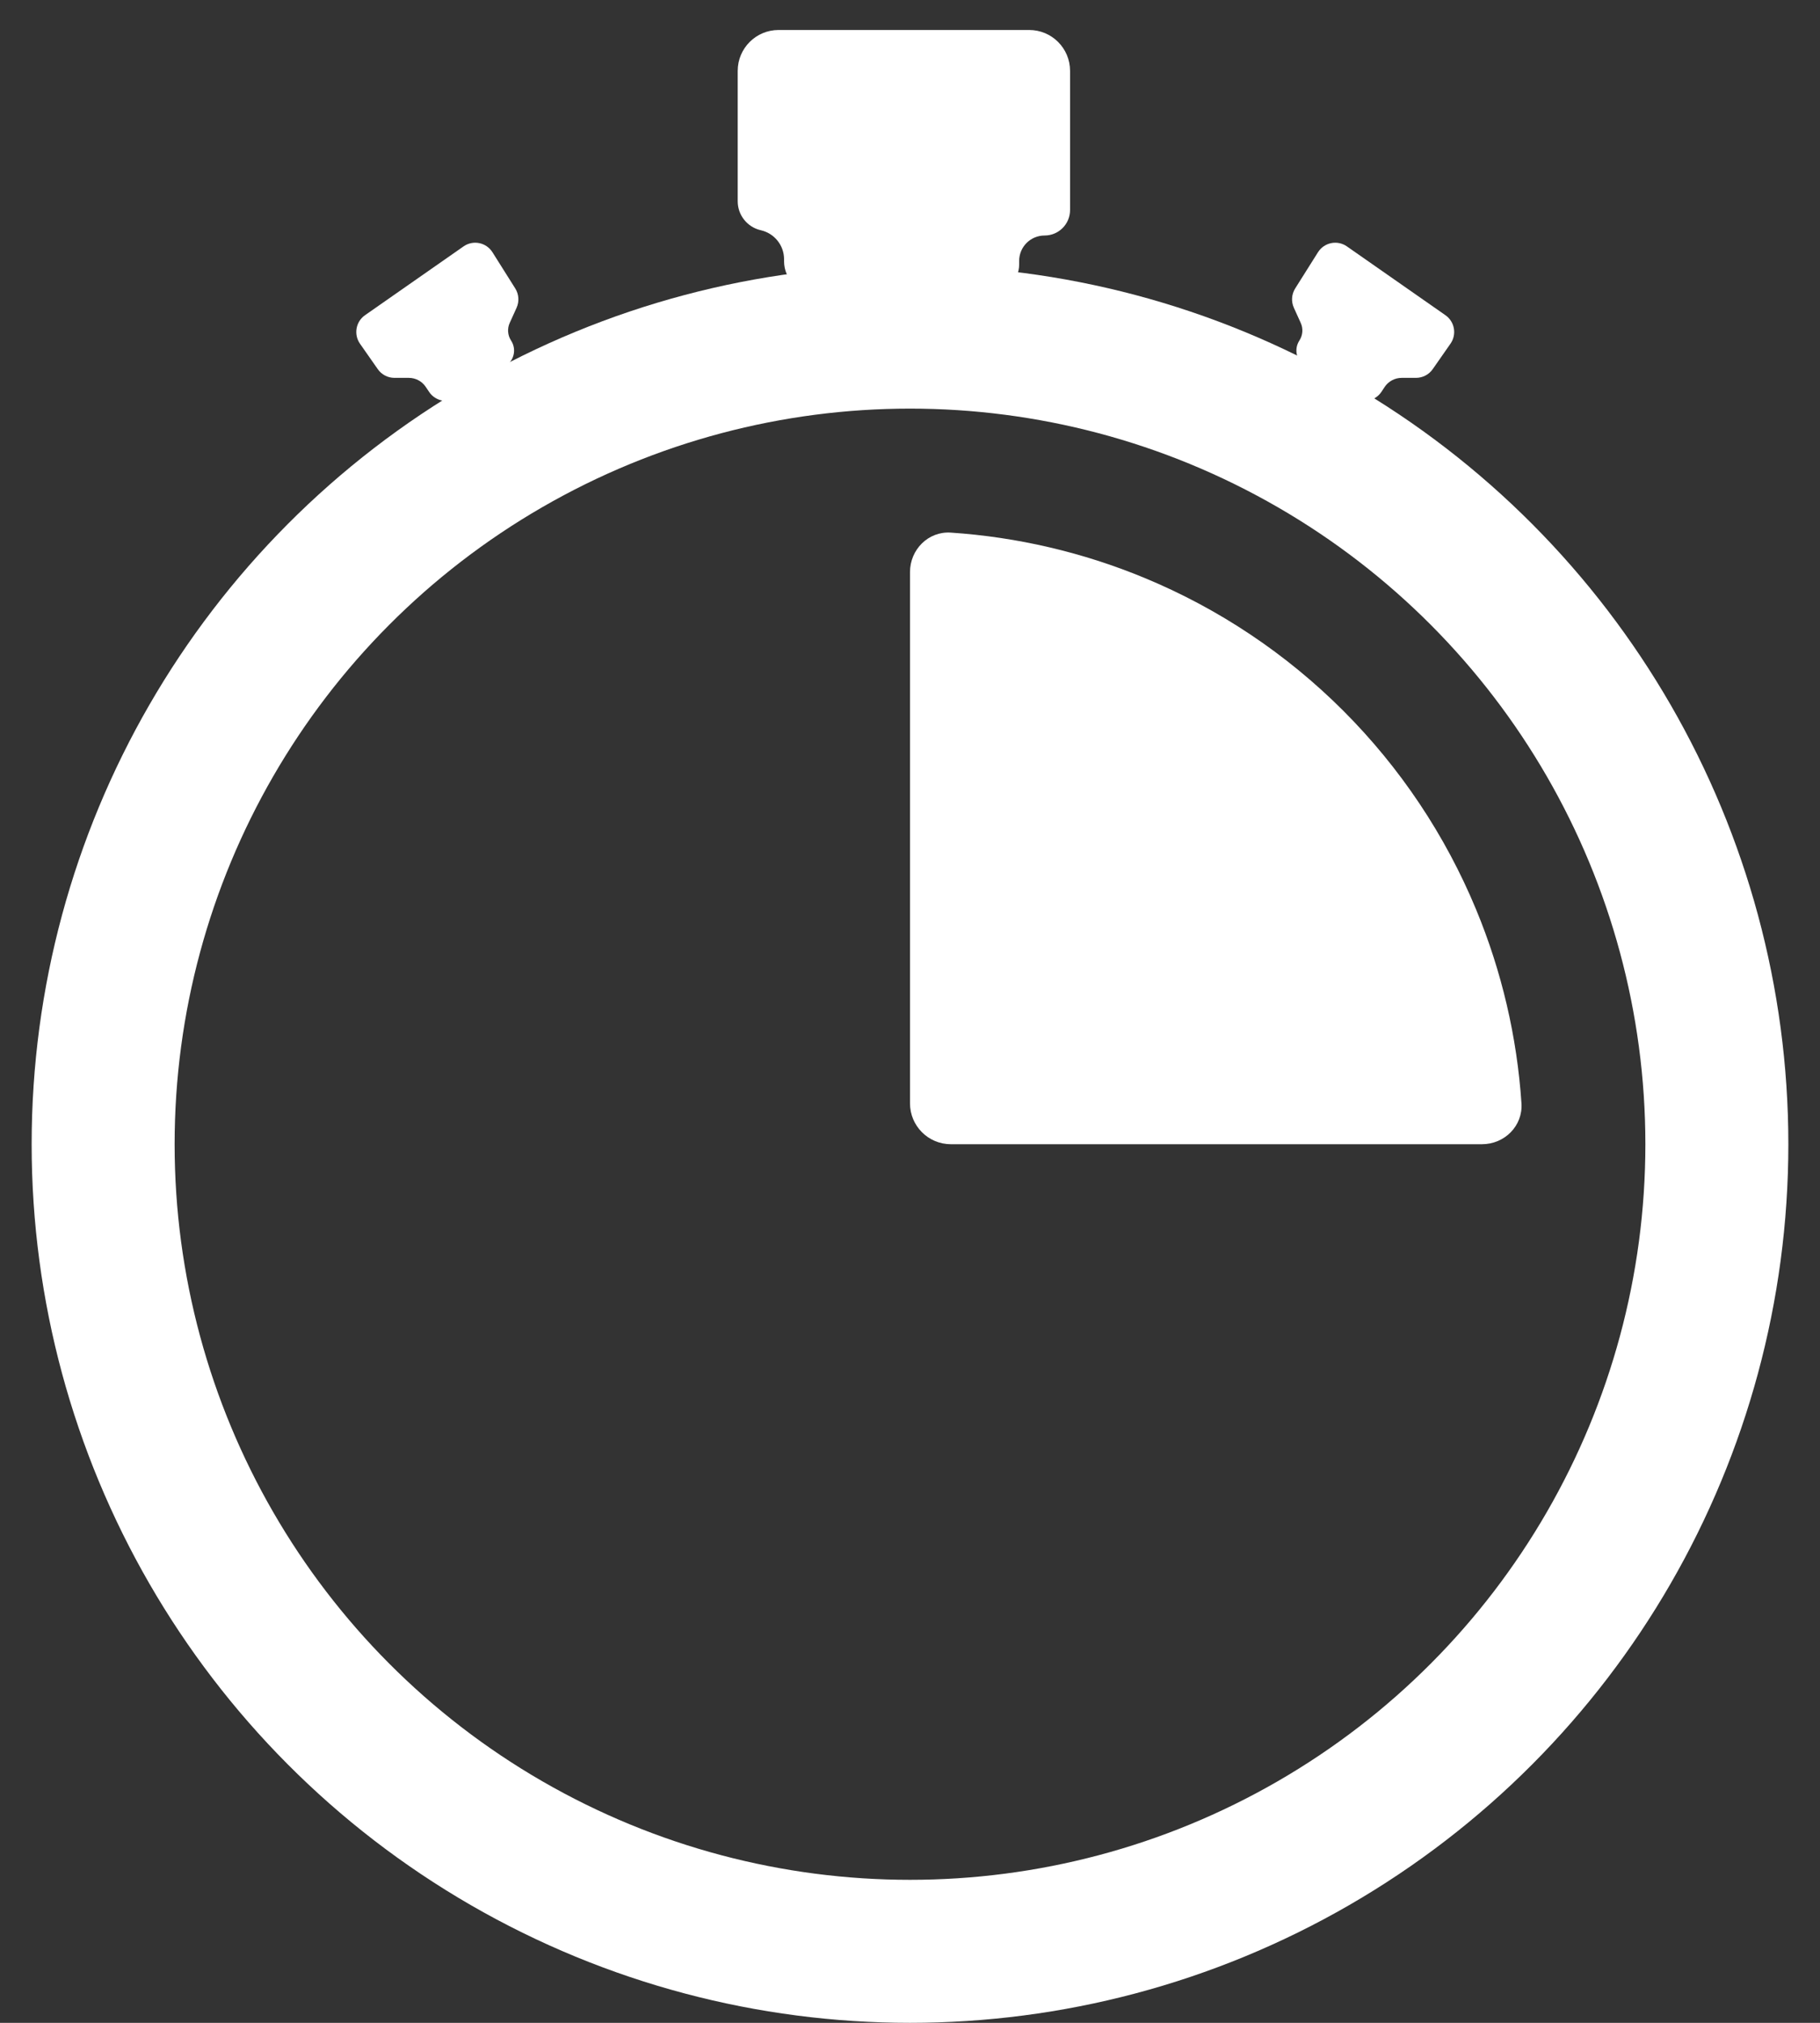 <svg width="36" height="40" viewBox="0 0 36 40" fill="none" xmlns="http://www.w3.org/2000/svg">
<rect x="0" y="0" width="36" height="40" fill="#333333" stroke="none"/>
<circle cx="18" cy="22.626" r="15.96" stroke="white" stroke-width="2.828"/>
<path d="M18 11.313C18 10.867 18.363 10.502 18.808 10.532C20.123 10.62 21.418 10.922 22.639 11.428C24.11 12.037 25.446 12.93 26.571 14.055C27.697 15.181 28.59 16.517 29.199 17.988C29.705 19.209 30.007 20.503 30.095 21.819C30.124 22.264 29.76 22.626 29.314 22.626L18.808 22.626C18.362 22.626 18 22.264 18 21.818V11.313Z" fill="white"/>
<path d="M8.423 7.653L8.486 7.747C8.608 7.932 8.857 7.983 9.043 7.862L10.004 7.236C10.172 7.126 10.219 6.901 10.109 6.734C10.041 6.63 10.031 6.498 10.082 6.386L10.218 6.086C10.274 5.962 10.264 5.819 10.192 5.704L9.741 4.988C9.618 4.793 9.357 4.74 9.168 4.873L7.22 6.233C7.037 6.361 6.993 6.613 7.12 6.796L7.472 7.299C7.547 7.408 7.671 7.472 7.803 7.472H8.087C8.222 7.472 8.348 7.54 8.423 7.653Z" fill="white"/>
<path d="M27.388 7.653L27.326 7.747C27.203 7.932 26.954 7.983 26.768 7.862L25.808 7.236C25.64 7.126 25.593 6.901 25.702 6.734C25.77 6.63 25.78 6.498 25.729 6.386L25.593 6.086C25.537 5.962 25.547 5.819 25.619 5.704L26.07 4.988C26.193 4.793 26.454 4.74 26.643 4.873L28.591 6.233C28.774 6.361 28.819 6.613 28.691 6.796L28.34 7.299C28.264 7.408 28.14 7.472 28.008 7.472H27.725C27.59 7.472 27.463 7.54 27.388 7.653Z" fill="white"/>
<path d="M20.159 5.16L20.159 5.229C20.159 5.545 19.902 5.802 19.586 5.802L16.145 5.802C15.793 5.802 15.509 5.517 15.509 5.166L15.509 5.126C15.509 4.852 15.318 4.614 15.05 4.553C14.783 4.493 14.592 4.255 14.592 3.981L14.592 1.401C14.592 0.955 14.954 0.593 15.4 0.593L20.358 0.593C20.805 0.593 21.166 0.955 21.166 1.401L21.166 4.153C21.166 4.431 20.941 4.657 20.663 4.657C20.384 4.657 20.159 4.882 20.159 5.16Z" fill="white"/>
</svg>
